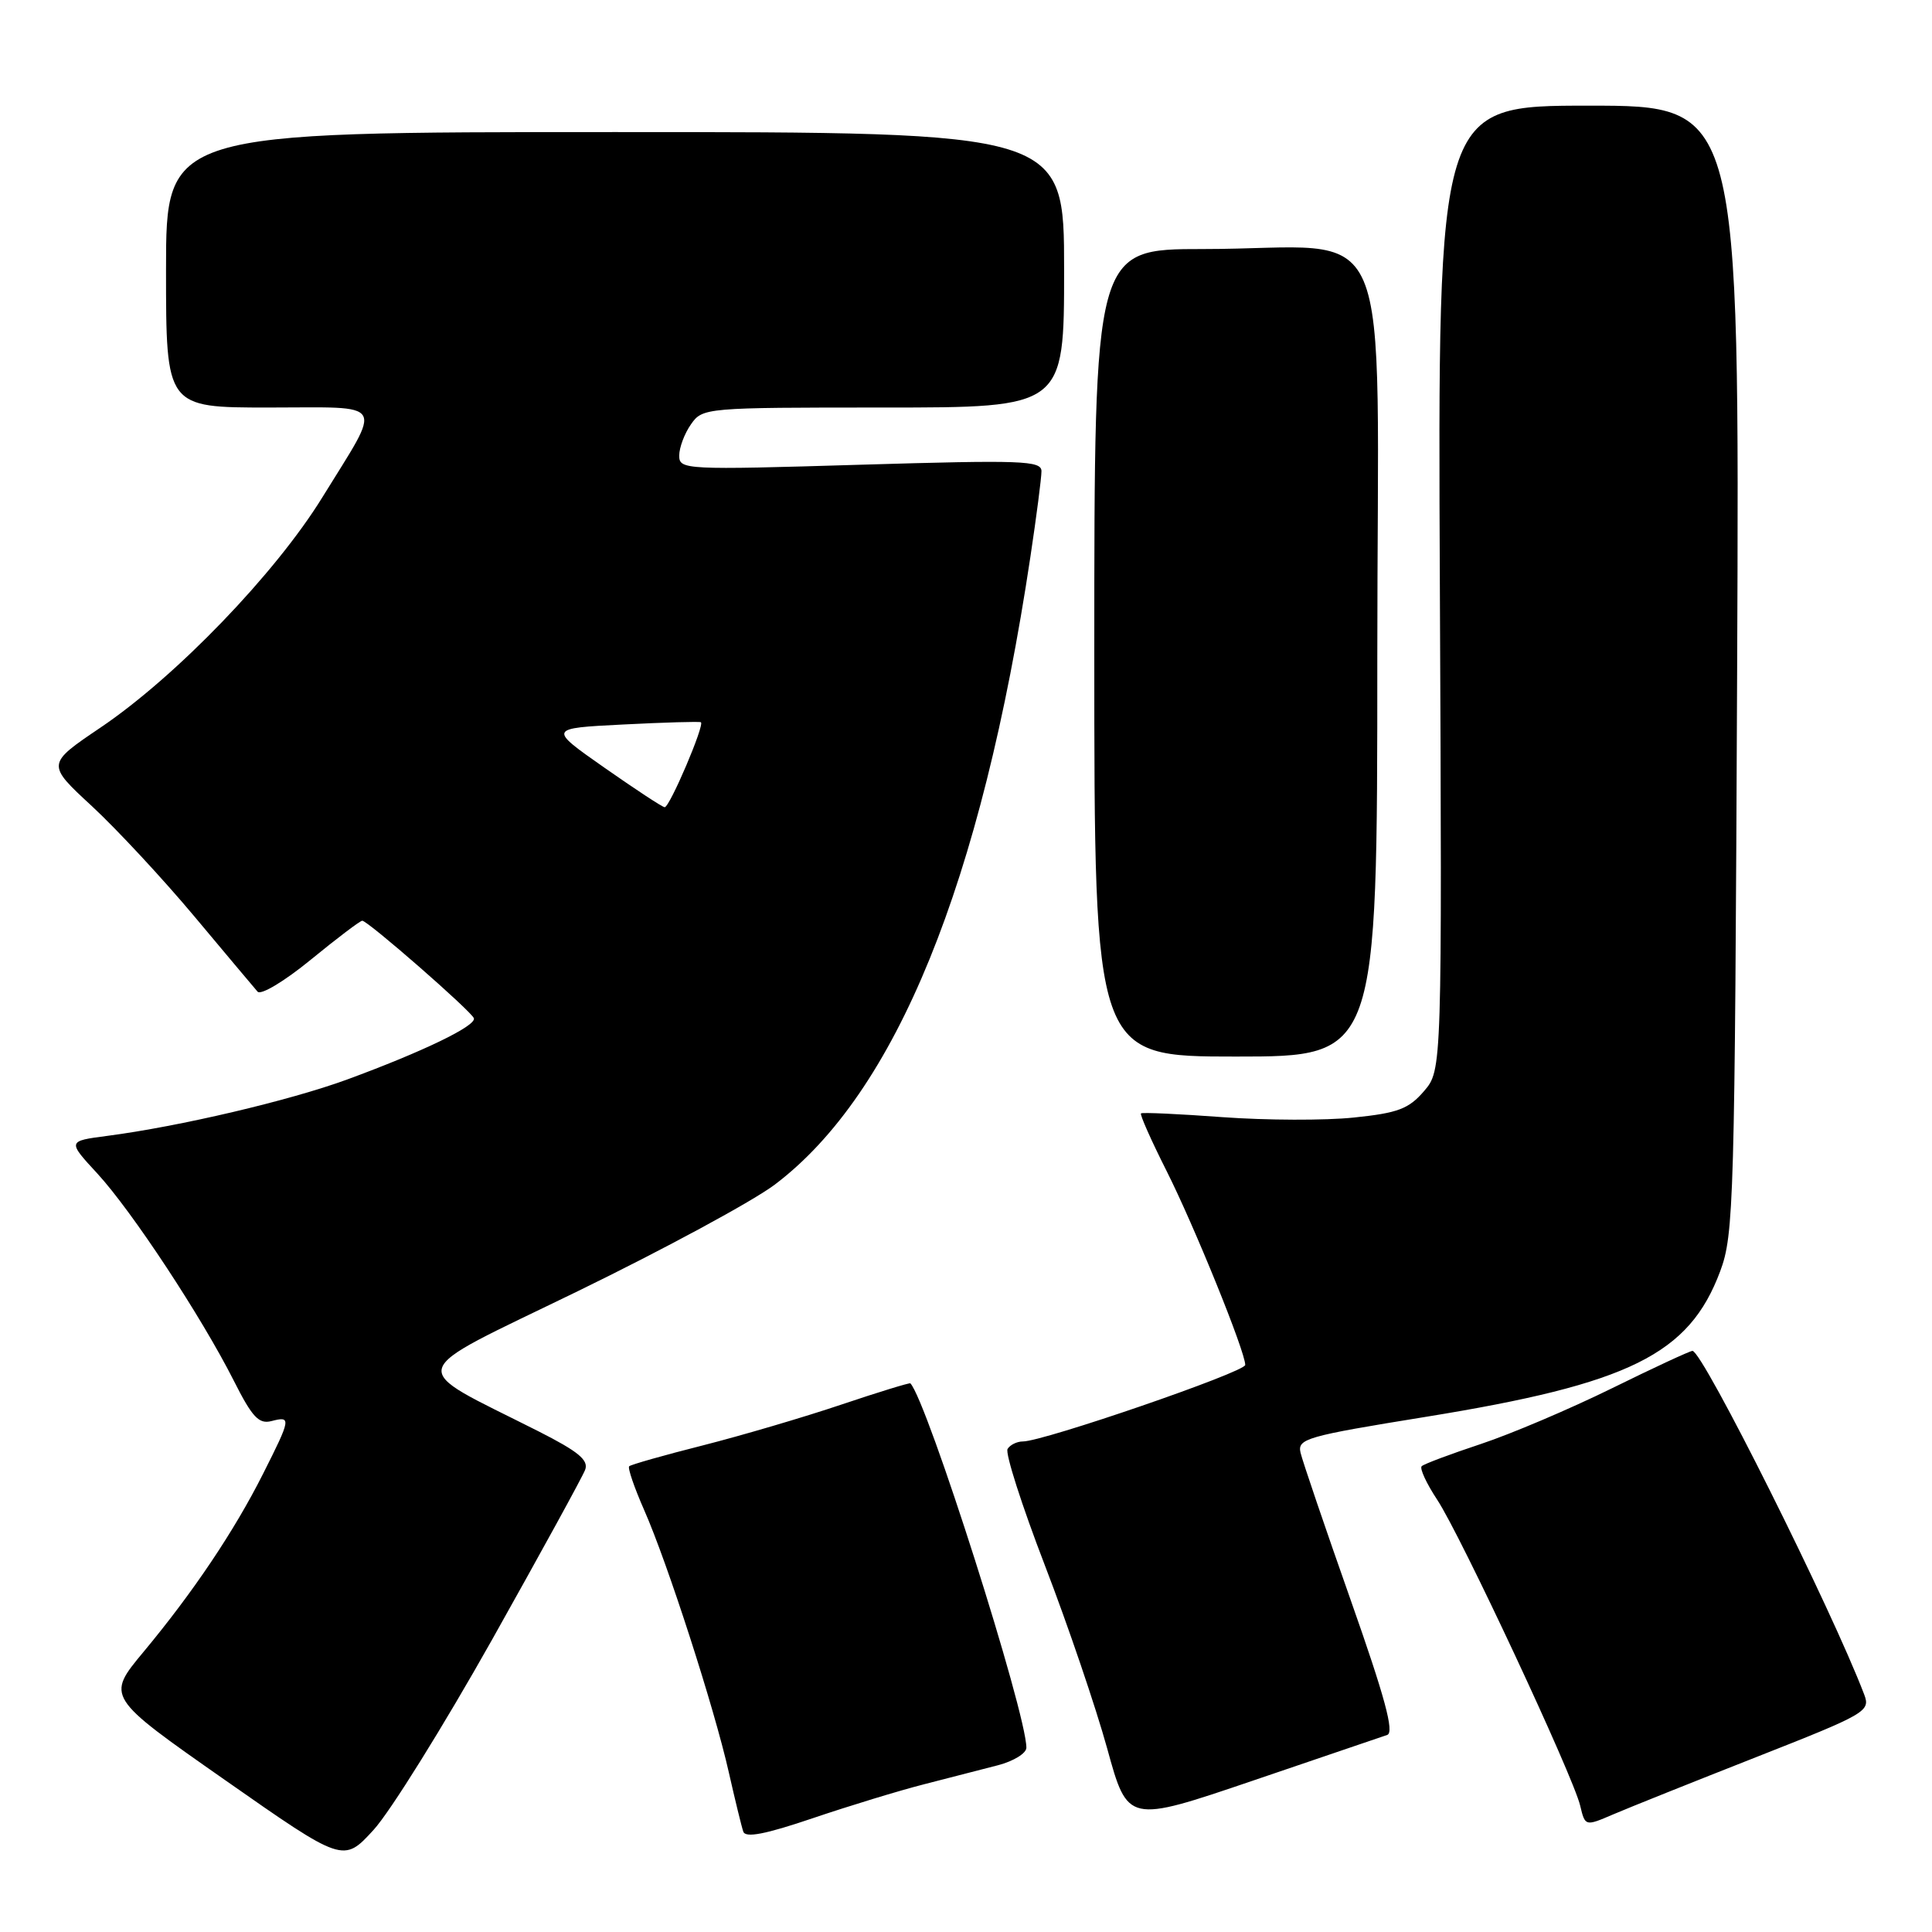 <?xml version="1.0" encoding="UTF-8" standalone="no"?>
<!DOCTYPE svg PUBLIC "-//W3C//DTD SVG 1.1//EN" "http://www.w3.org/Graphics/SVG/1.1/DTD/svg11.dtd" >
<svg xmlns="http://www.w3.org/2000/svg" xmlns:xlink="http://www.w3.org/1999/xlink" version="1.1" viewBox="0 0 256 256">
 <g >
 <path fill="currentColor"
d=" M 65.20 217.27 C 71.63 205.81 77.18 195.69 77.53 194.77 C 78.03 193.48 76.65 192.34 71.34 189.65 C 53.67 180.72 53.18 182.47 76.56 171.09 C 88.00 165.52 99.74 159.17 102.66 156.97 C 118.72 144.84 130.03 117.08 136.53 73.80 C 137.34 68.42 138.00 63.31 138.00 62.44 C 138.00 61.03 135.46 60.94 114.00 61.58 C 90.73 62.28 90.00 62.24 90.00 60.37 C 90.00 59.31 90.70 57.44 91.56 56.22 C 93.09 54.03 93.45 54.00 117.06 54.00 C 141.00 54.00 141.00 54.00 141.00 35.75 C 141.00 17.50 141.00 17.50 81.50 17.50 C 22.00 17.50 22.00 17.50 22.00 35.75 C 22.00 54.00 22.00 54.00 35.61 54.00 C 51.41 54.00 50.74 52.88 42.70 65.92 C 36.48 76.00 23.35 89.63 13.33 96.40 C 6.15 101.25 6.15 101.25 12.19 106.83 C 15.50 109.90 21.62 116.49 25.78 121.46 C 29.94 126.43 33.70 130.91 34.13 131.40 C 34.56 131.90 37.70 130.02 41.20 127.15 C 44.66 124.32 47.72 122.00 48.00 122.00 C 48.75 122.01 62.45 133.98 62.79 134.92 C 63.14 135.92 56.06 139.34 46.00 143.04 C 38.38 145.83 23.80 149.26 14.21 150.51 C 8.93 151.20 8.93 151.20 12.90 155.50 C 17.48 160.48 26.69 174.46 30.99 182.97 C 33.42 187.79 34.30 188.73 35.97 188.30 C 38.62 187.61 38.56 187.94 34.86 195.28 C 31.03 202.89 25.59 210.98 19.02 218.88 C 14.06 224.84 14.06 224.84 29.78 235.84 C 45.50 246.84 45.50 246.84 49.50 242.47 C 51.70 240.07 58.76 228.72 65.20 217.27 Z  M 122.50 236.41 C 125.80 235.57 130.19 234.44 132.25 233.90 C 134.31 233.36 136.00 232.32 136.00 231.58 C 136.00 226.94 122.85 185.63 120.63 183.30 C 120.52 183.20 116.40 184.46 111.47 186.12 C 106.54 187.78 98.29 190.21 93.14 191.52 C 87.99 192.82 83.59 194.07 83.37 194.29 C 83.15 194.51 84.05 197.12 85.36 200.10 C 88.44 207.08 94.65 226.31 96.57 234.84 C 97.40 238.50 98.26 242.04 98.49 242.70 C 98.78 243.56 101.42 243.05 107.70 240.92 C 112.54 239.28 119.20 237.25 122.50 236.41 Z  M 183.81 229.89 C 184.78 229.57 183.52 224.91 178.96 211.98 C 175.57 202.37 172.59 193.60 172.33 192.50 C 171.90 190.64 173.04 190.31 188.92 187.74 C 215.94 183.36 223.81 179.47 227.93 168.46 C 229.75 163.59 229.87 159.44 230.18 88.66 C 230.50 14.00 230.50 14.00 210.50 14.00 C 190.50 14.00 190.50 14.00 190.79 77.90 C 191.08 141.79 191.08 141.79 188.69 144.58 C 186.66 146.94 185.23 147.48 179.39 148.08 C 175.60 148.48 167.78 148.45 162.00 148.03 C 156.22 147.60 151.36 147.38 151.19 147.53 C 151.01 147.67 152.53 151.09 154.56 155.12 C 158.25 162.45 165.00 179.09 165.00 180.86 C 165.00 181.80 138.25 191.00 135.54 191.00 C 134.76 191.00 133.84 191.45 133.51 191.99 C 133.17 192.54 135.39 199.46 138.44 207.39 C 141.49 215.31 145.21 226.25 146.71 231.69 C 149.43 241.58 149.43 241.58 165.97 235.96 C 175.06 232.86 183.09 230.13 183.81 229.89 Z  M 232.70 232.83 C 247.28 227.09 247.86 226.76 247.02 224.54 C 242.73 213.26 225.61 179.00 224.26 179.00 C 223.93 179.00 219.12 181.23 213.58 183.96 C 208.03 186.69 200.22 190.01 196.21 191.34 C 192.20 192.67 188.67 193.99 188.38 194.28 C 188.09 194.58 189.02 196.58 190.44 198.73 C 193.52 203.38 208.44 235.30 209.38 239.25 C 210.04 242.01 210.04 242.01 213.77 240.41 C 215.82 239.53 224.34 236.12 232.70 232.83 Z  M 182.50 87.10 C 182.50 26.27 185.38 33.00 159.36 33.00 C 145.00 33.00 145.00 33.00 145.00 86.50 C 145.00 140.00 145.00 140.00 163.75 140.00 C 182.50 140.00 182.50 140.00 182.50 87.10 Z  M 80.07 101.71 C 72.63 96.50 72.63 96.50 82.57 96.00 C 88.03 95.72 92.66 95.59 92.87 95.70 C 93.42 96.00 88.72 107.01 88.07 106.96 C 87.75 106.94 84.16 104.57 80.07 101.71 Z "/>
</g>
</svg>